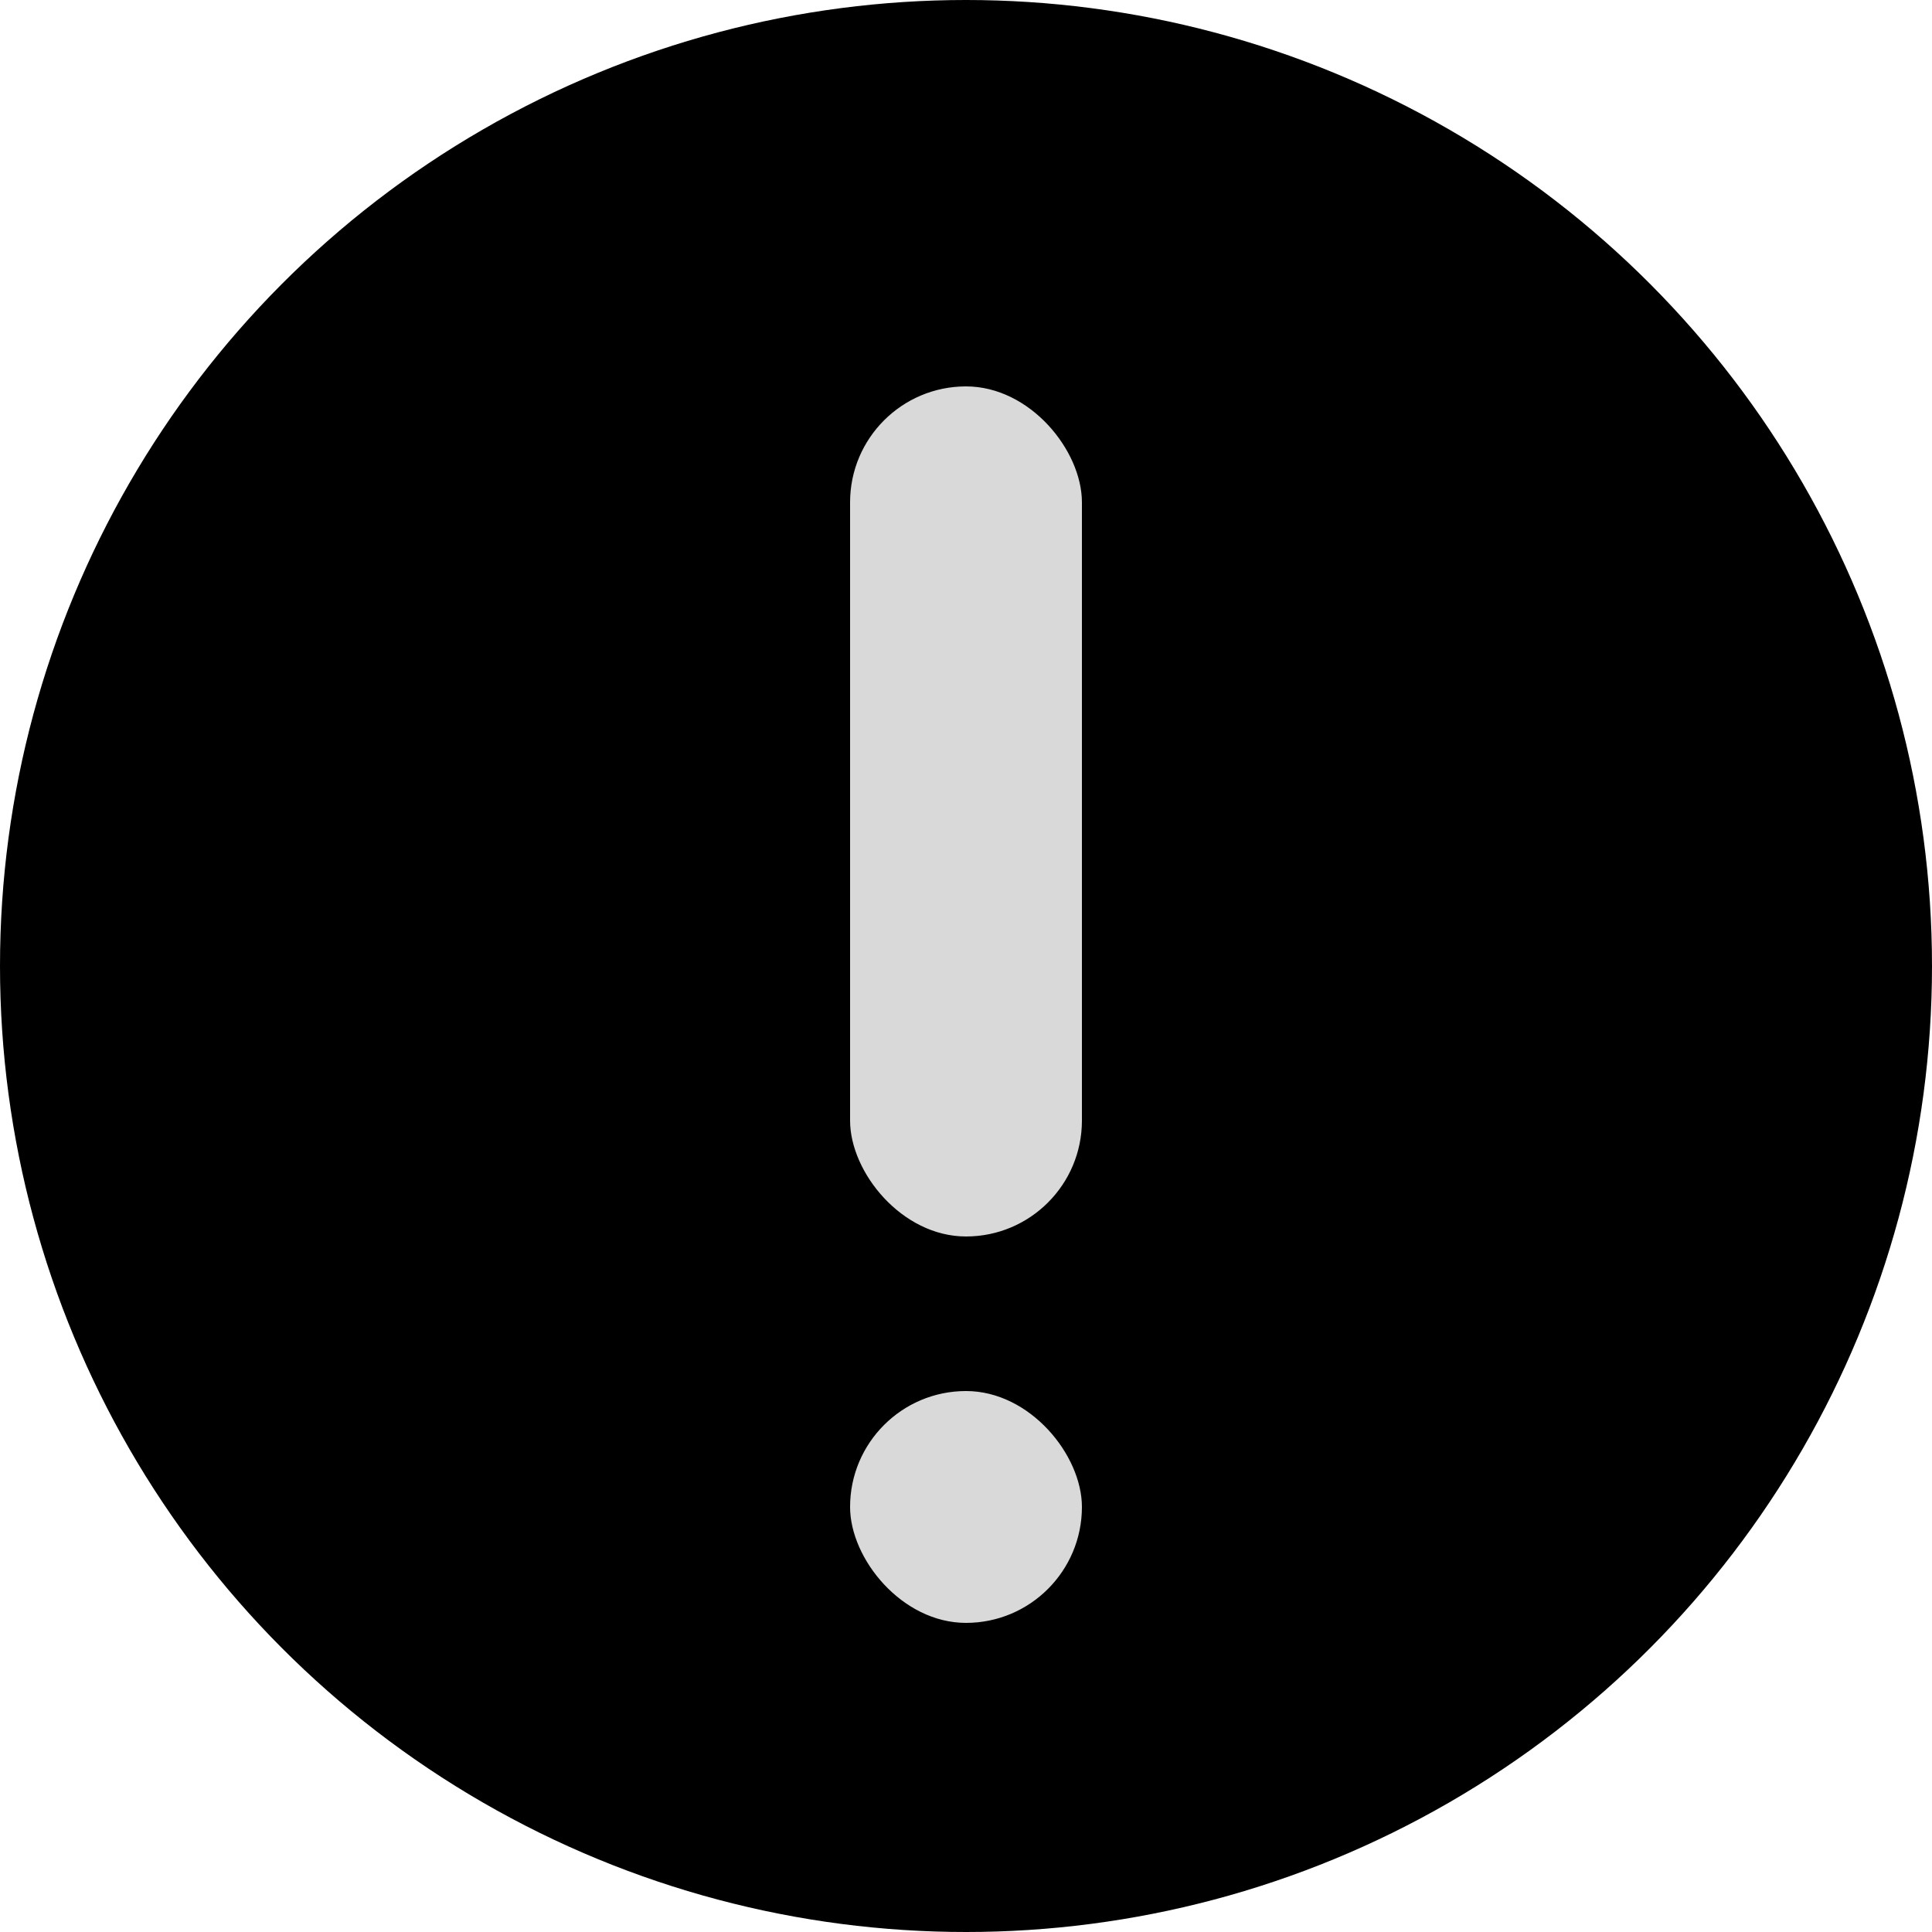 <svg width="31" height="31" viewBox="0 0 31 31" fill="none" xmlns="http://www.w3.org/2000/svg">
<g id="notification-icon">
<circle id="Ellipse 2" cx="15.5" cy="15.5" r="15.5" fill="black"/>
<rect id="Rectangle 148" x="13.64" y="6.2" width="3.72" height="13.64" rx="1.86" fill="#D9D9D9"/>
<rect id="Rectangle 149" x="13.64" y="22.32" width="3.72" height="3.72" rx="1.86" fill="#D9D9D9"/>
</g>
</svg>
